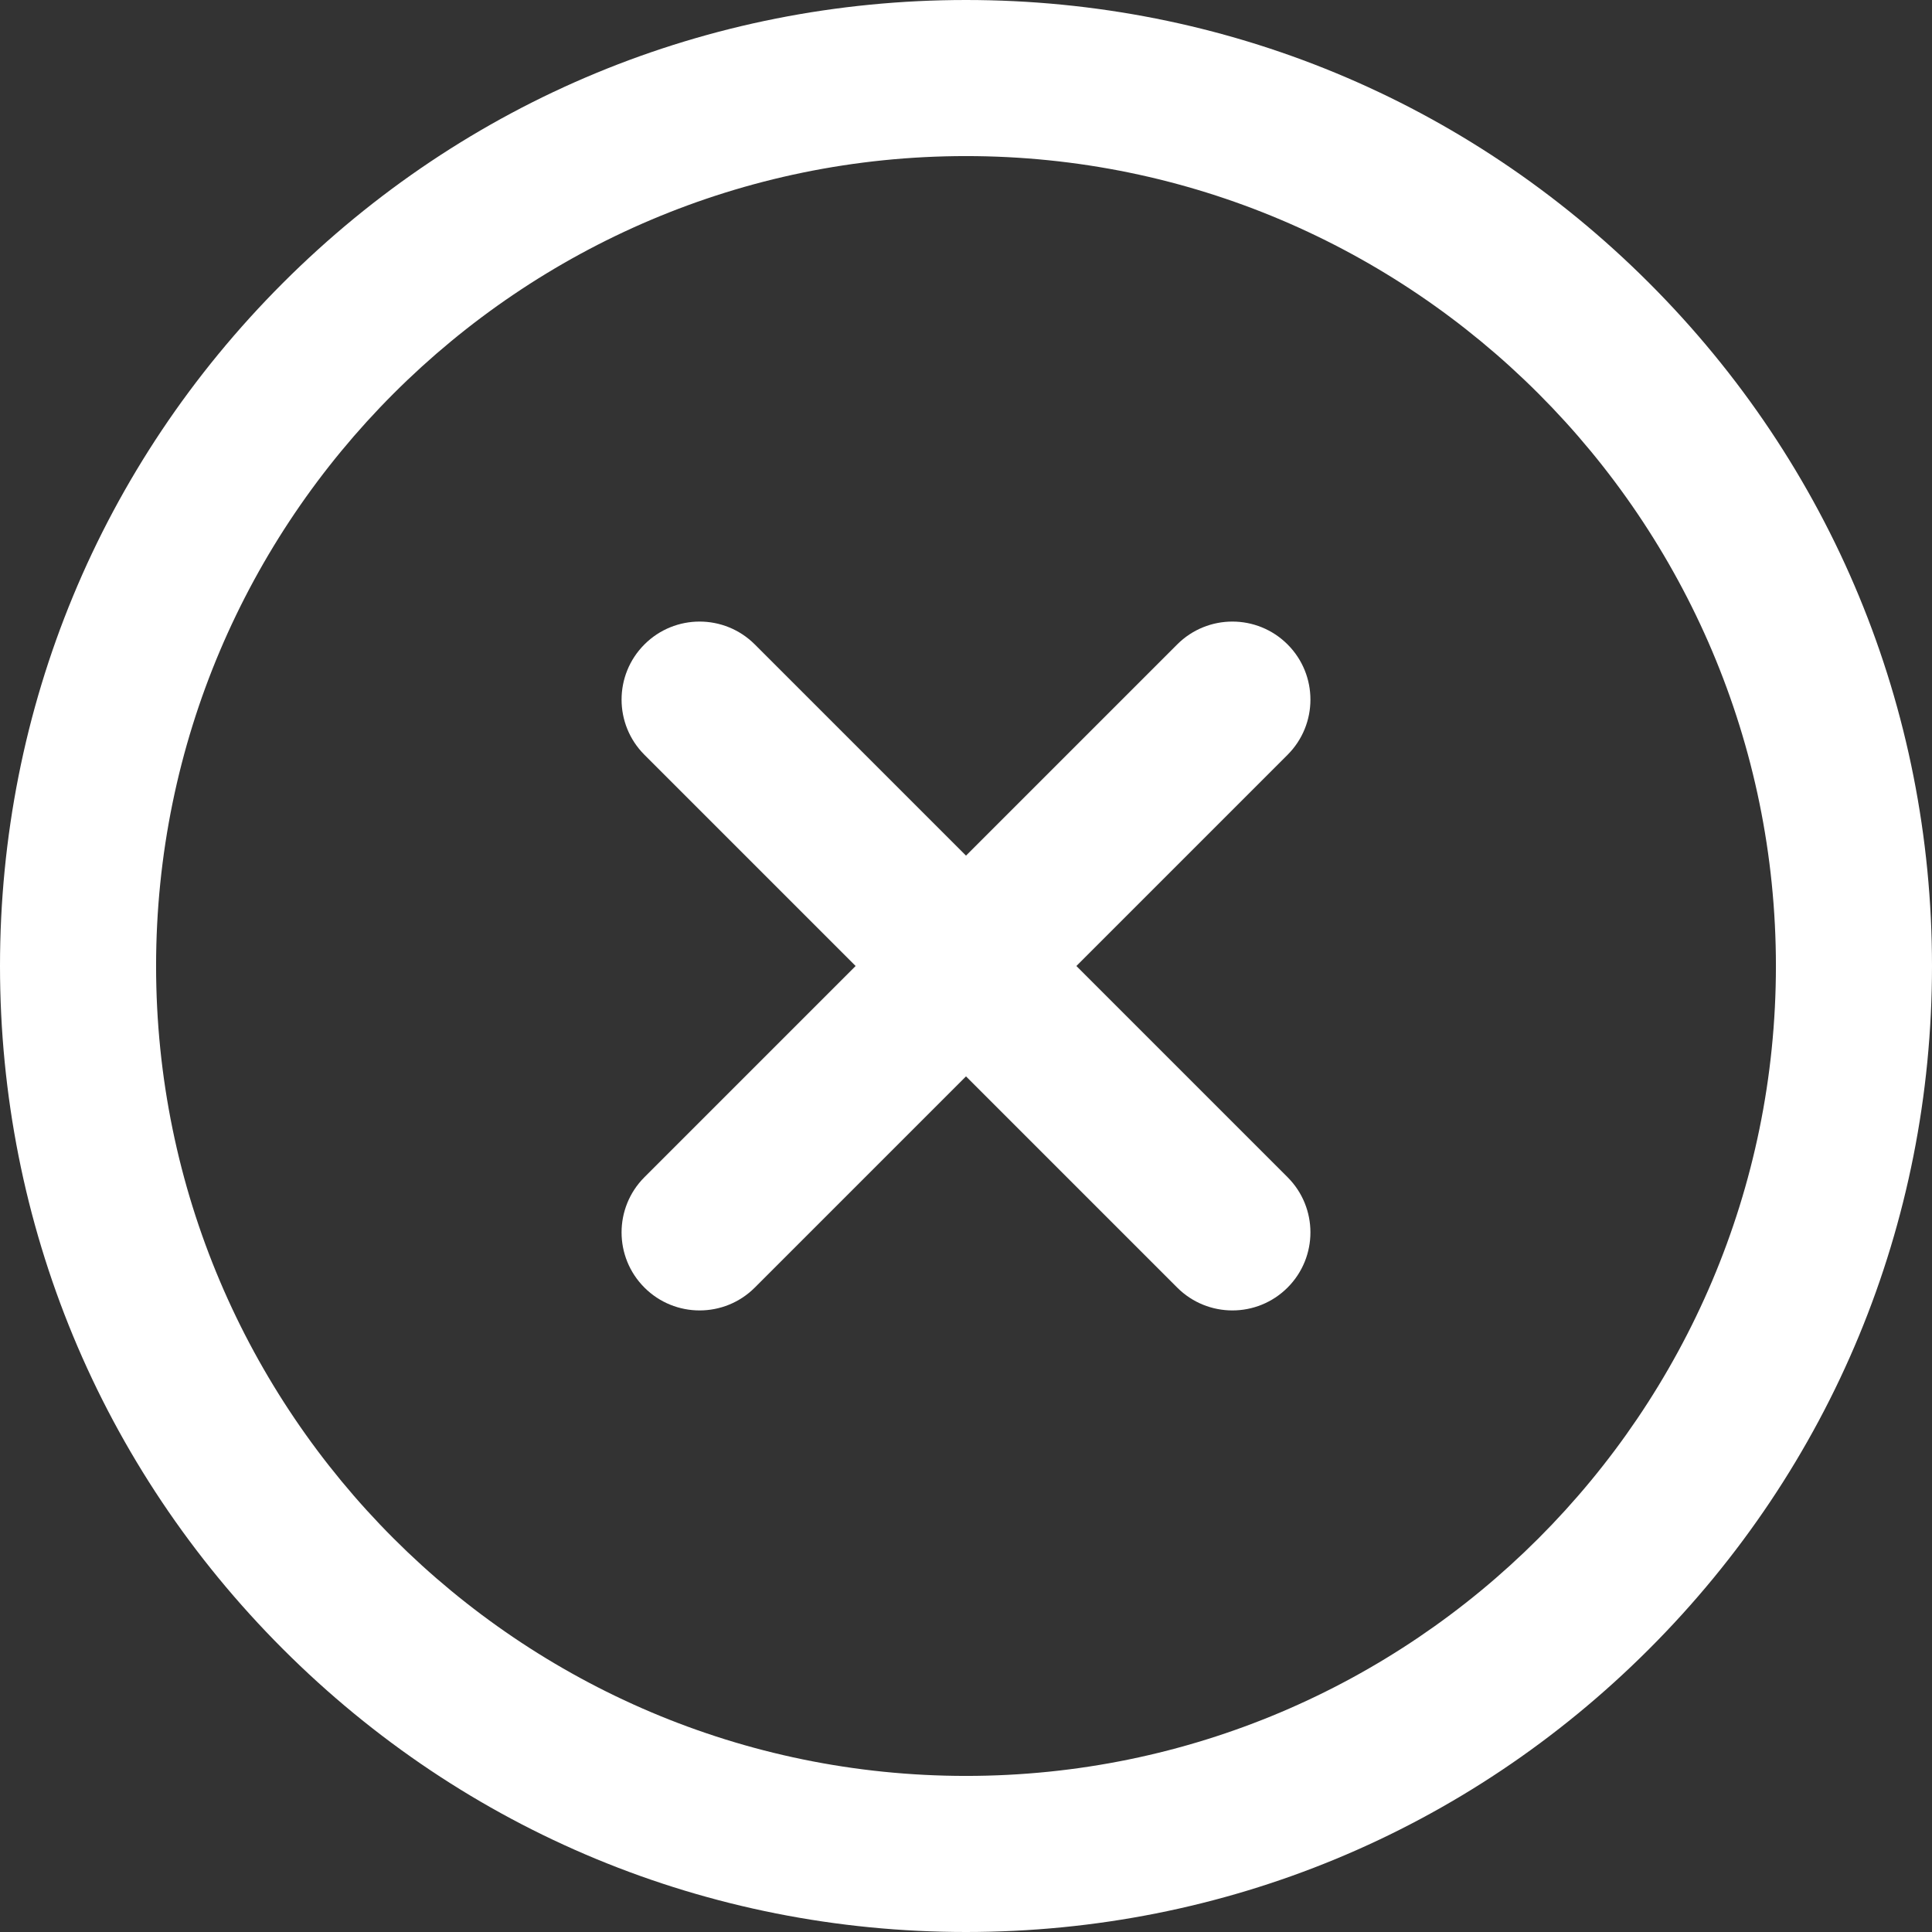 <?xml version="1.0" encoding="iso-8859-1"?>
<!-- Generator: Adobe Illustrator 19.0.0, SVG Export Plug-In . SVG Version: 6.00 Build 0)  -->
<svg fill="white" xmlns="http://www.w3.org/2000/svg" xmlns:xlink="http://www.w3.org/1999/xlink" version="1.1" id="Layer_1" x="0px" y="0px" viewBox="0 0 512 512" style="enable-background:new 0 0 512 512;" xml:space="preserve">
<rect x="0" y="0" width="512" height="512" fill="#333333" stroke="none"/>
<g>
	<g>
		<path d="M437.019,74.981C388.667,26.629,324.38,0,256,0S123.333,26.63,74.981,74.981S0,187.62,0,256    s26.629,132.667,74.981,181.019C123.332,485.371,187.62,512,256,512s132.667-26.629,181.019-74.981    C485.371,388.667,512,324.38,512,256S485.371,123.332,437.019,74.981z M256,470.636C137.65,470.636,41.364,374.35,41.364,256    S137.65,41.364,256,41.364S470.636,137.65,470.636,256S374.35,470.636,256,470.636z"/>
	</g>
</g>
<g>
	<g>
		<path d="M341.22,170.781c-8.077-8.077-21.172-8.077-29.249,0L170.78,311.971c-8.077,8.077-8.077,21.172,0,29.249    c4.038,4.039,9.332,6.058,14.625,6.058s10.587-2.019,14.625-6.058L341.22,200.029C349.296,191.953,349.296,178.858,341.22,170.781    z"/>
	</g>
</g>
<g>
	<g>
		<path d="M341.22,311.971l-141.191-141.19c-8.076-8.077-21.172-8.077-29.248,0c-8.077,8.076-8.077,21.171,0,29.248l141.19,141.191    c4.038,4.039,9.332,6.058,14.625,6.058c5.293,0,10.586-2.019,14.625-6.058C349.296,333.143,349.296,320.048,341.22,311.971z"/>
	</g>
</g>
<g>
</g>
<g>
</g>
<g>
</g>
<g>
</g>
<g>
</g>
<g>
</g>
<g>
</g>
<g>
</g>
<g>
</g>
<g>
</g>
<g>
</g>
<g>
</g>
<g>
</g>
<g>
</g>
<g>
</g>
</svg>
